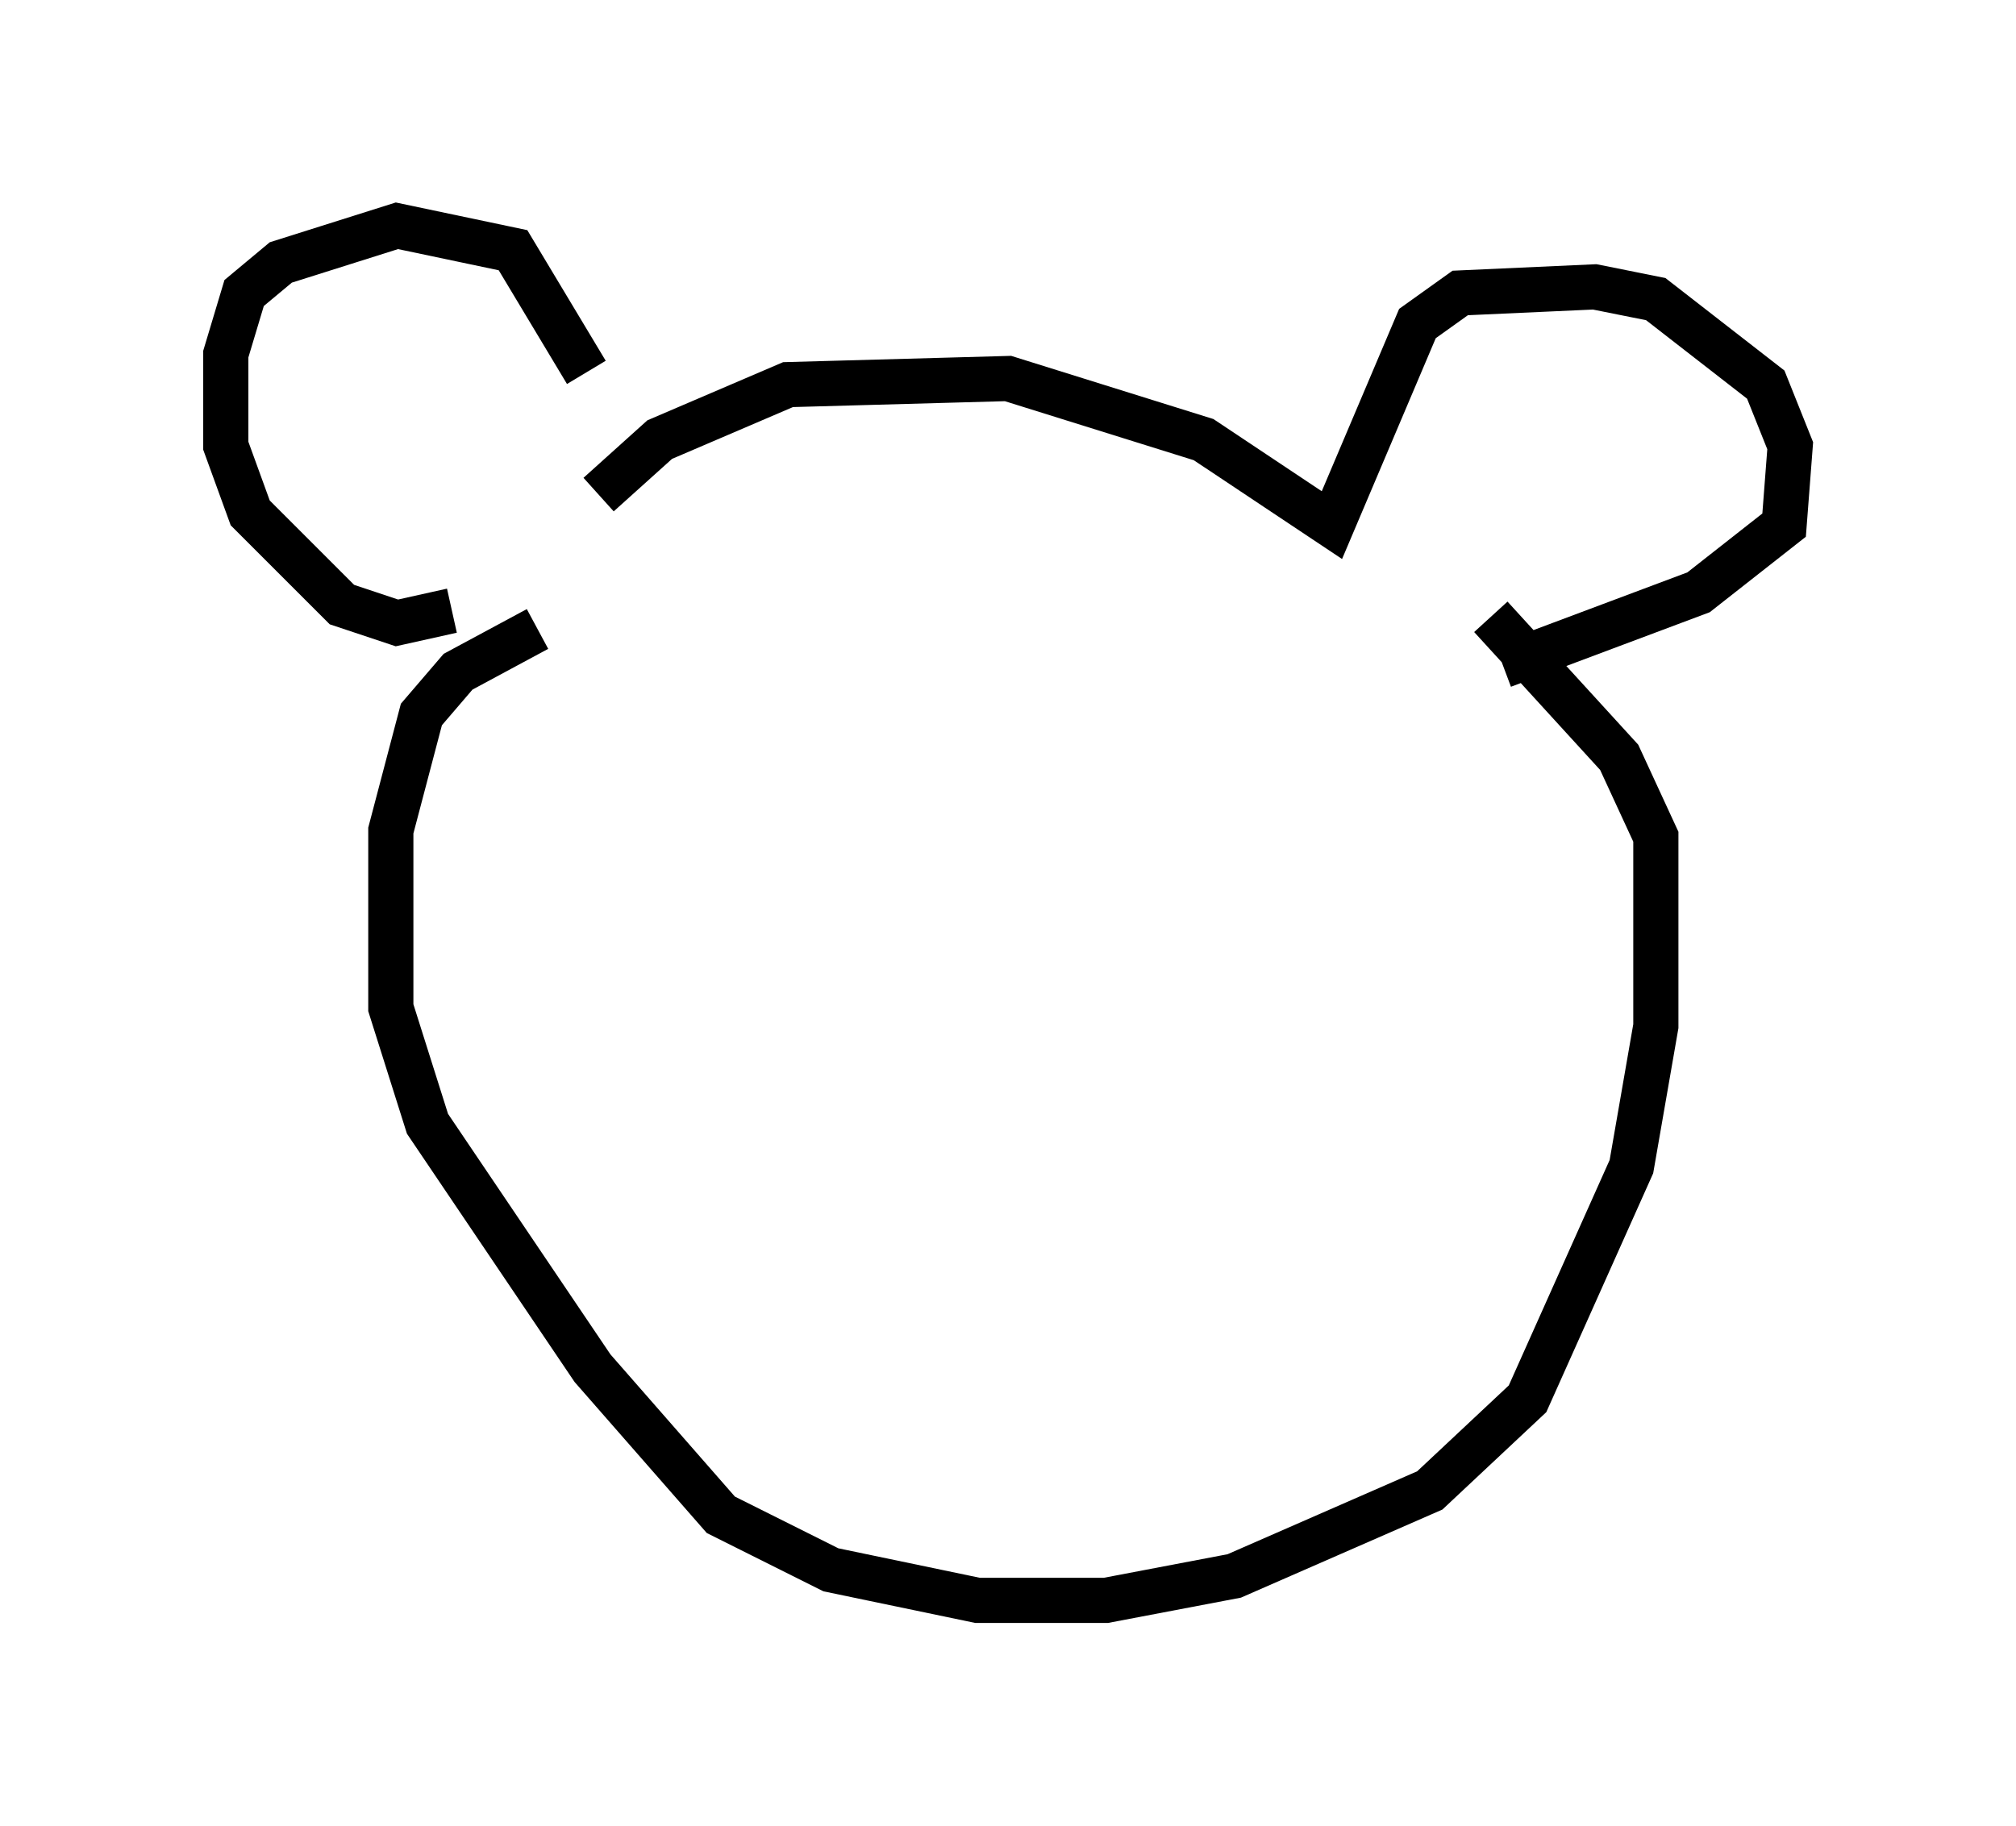 <?xml version="1.0" encoding="utf-8" ?>
<svg baseProfile="full" height="40.446" version="1.1" width="44.641" xmlns="http://www.w3.org/2000/svg" xmlns:ev="http://www.w3.org/2001/xml-events" xmlns:xlink="http://www.w3.org/1999/xlink"><defs /><rect fill="white" height="40.446" width="44.641" x="0" y="0" /><path d="M12.713, 11.36 m0.271, -3.112 l-1.624, -2.706 -2.571, -0.541 l-2.571, 0.812 -0.812, 0.677 l-0.406, 1.353 0.0, 2.03 l0.541, 1.488 2.03, 2.03 l1.218, 0.406 1.218, -0.271 m3.248, -2.571 l1.353, -1.218 2.842, -1.218 l4.871, -0.135 4.33, 1.353 l2.842, 1.894 1.894, -4.465 l0.947, -0.677 2.977, -0.135 l1.353, 0.271 2.436, 1.894 l0.541, 1.353 -0.135, 1.759 l-1.894, 1.488 -4.33, 1.624 m-21.38, -0.812 l-1.759, 0.947 -0.812, 0.947 l-0.677, 2.571 0.0, 3.924 l0.812, 2.571 3.654, 5.413 l2.842, 3.248 2.436, 1.218 l3.248, 0.677 2.842, 0.0 l2.842, -0.541 4.33, -1.894 l2.165, -2.03 2.3, -5.142 l0.541, -3.112 0.0, -4.195 l-0.812, -1.759 -2.842, -3.112 " fill="none" stroke="black" stroke-width="1" /></svg>